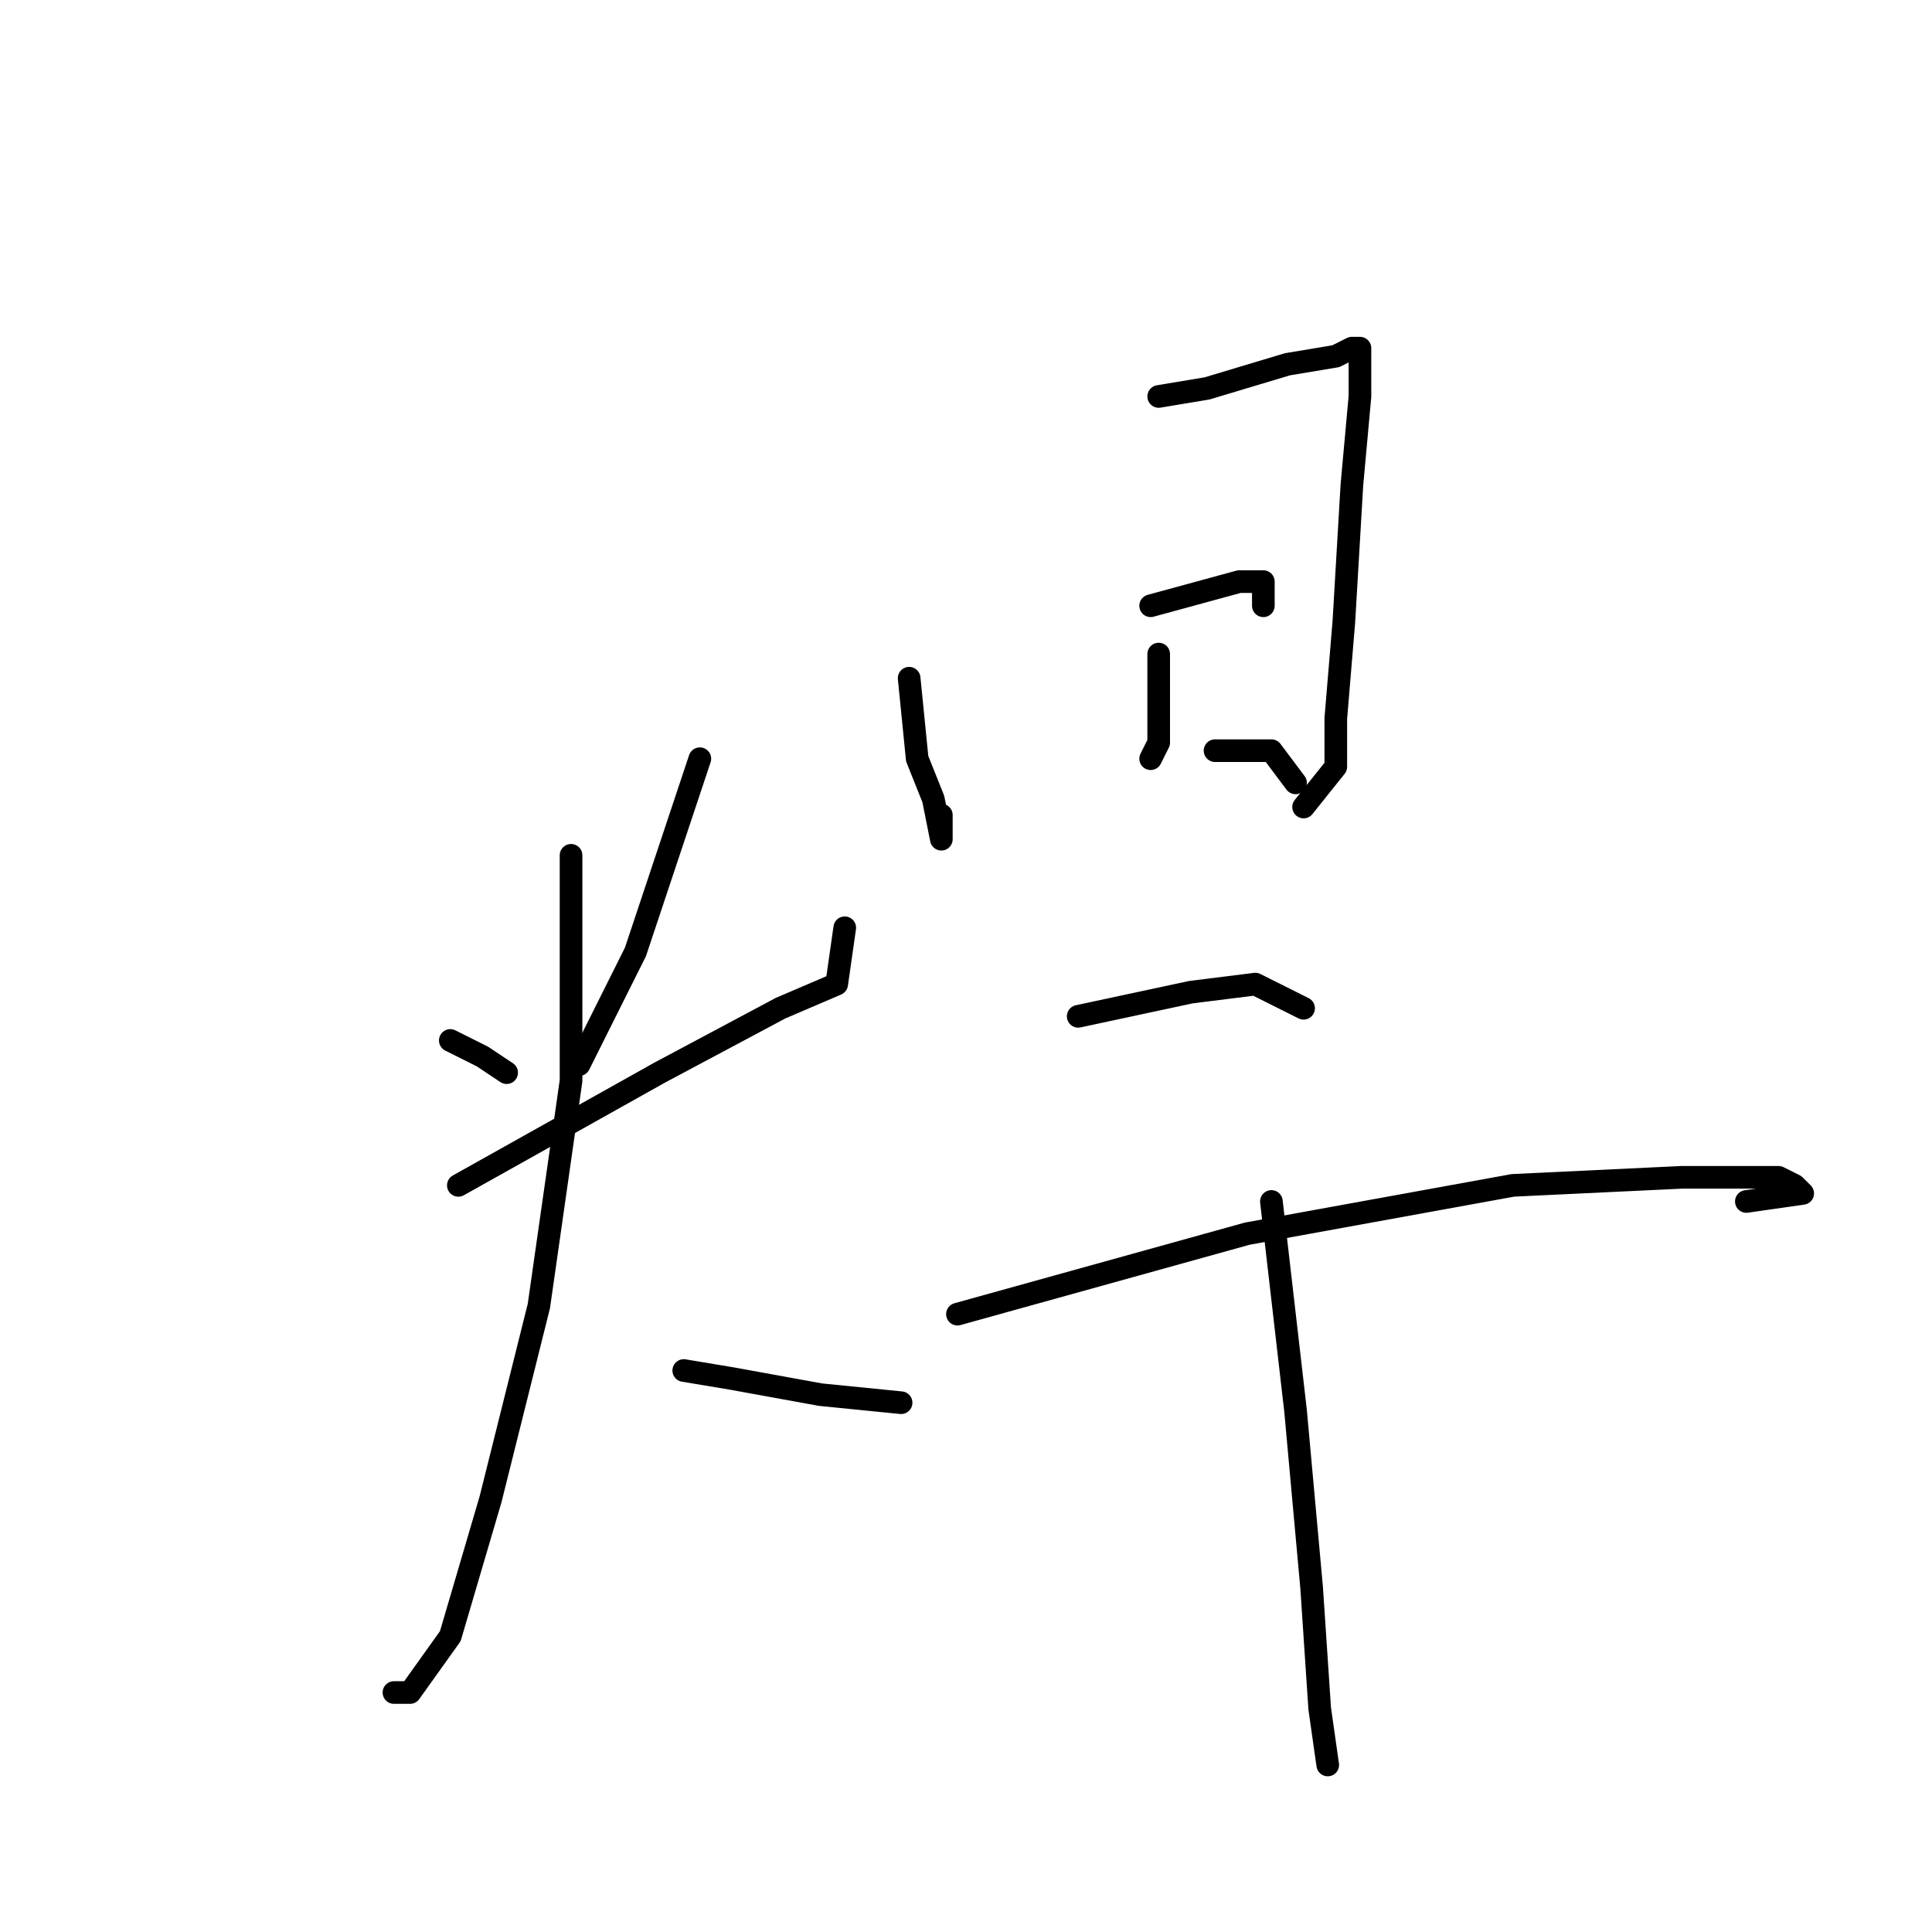 <?xml version="1.0" standalone="no"?>
    <svg width="256" height="256" xmlns="http://www.w3.org/2000/svg" version="1.1">
    <polyline stroke="black" stroke-width="3" stroke-linecap="round" fill="transparent" stroke-linejoin="round" points="59.667 137.867 63.933 140 67.133 142.133 67.133 142.133 " />
        <polyline stroke="black" stroke-width="3" stroke-linecap="round" fill="transparent" stroke-linejoin="round" points="92.733 100.533 84.2 126.133 76.733 141.067 76.733 141.067 " />
        <polyline stroke="black" stroke-width="3" stroke-linecap="round" fill="transparent" stroke-linejoin="round" points="60.733 157.067 87.4 142.133 103.4 133.6 110.867 130.4 111.933 122.933 111.933 122.933 " />
        <polyline stroke="black" stroke-width="3" stroke-linecap="round" fill="transparent" stroke-linejoin="round" points="75.667 113.333 75.667 143.2 71.4 173.067 65 198.667 59.667 216.8 54.333 224.267 52.2 224.267 52.2 224.267 " />
        <polyline stroke="black" stroke-width="3" stroke-linecap="round" fill="transparent" stroke-linejoin="round" points="90.6 181.6 97 182.667 108.733 184.8 119.4 185.867 119.4 185.867 " />
        <polyline stroke="black" stroke-width="3" stroke-linecap="round" fill="transparent" stroke-linejoin="round" points="120.467 89.867 121.533 100.533 123.667 105.867 124.733 111.2 124.733 108 124.733 108 " />
        <polyline stroke="black" stroke-width="3" stroke-linecap="round" fill="transparent" stroke-linejoin="round" points="153.533 52.533 159.933 51.467 170.6 48.267 177 47.2 179.133 46.133 180.2 46.133 180.2 52.533 179.133 64.267 178.067 82.4 177 95.2 177 101.6 172.733 106.933 172.733 106.933 " />
        <polyline stroke="black" stroke-width="3" stroke-linecap="round" fill="transparent" stroke-linejoin="round" points="153.533 86.667 153.533 98.4 152.467 100.533 152.467 100.533 " />
        <polyline stroke="black" stroke-width="3" stroke-linecap="round" fill="transparent" stroke-linejoin="round" points="152.467 80.267 164.2 77.067 167.4 77.067 167.4 80.267 167.4 80.267 " />
        <polyline stroke="black" stroke-width="3" stroke-linecap="round" fill="transparent" stroke-linejoin="round" points="161 99.467 165.267 99.467 168.467 99.467 171.667 103.733 171.667 103.733 " />
        <polyline stroke="black" stroke-width="3" stroke-linecap="round" fill="transparent" stroke-linejoin="round" points="142.867 134.667 157.8 131.467 166.333 130.4 172.733 133.6 172.733 133.6 " />
        <polyline stroke="black" stroke-width="3" stroke-linecap="round" fill="transparent" stroke-linejoin="round" points="126.867 174.133 165.267 163.467 200.467 157.067 222.867 156 235.667 156 237.8 157.067 238.867 158.133 231.4 159.2 231.4 159.2 " />
        <polyline stroke="black" stroke-width="3" stroke-linecap="round" fill="transparent" stroke-linejoin="round" points="168.467 159.2 171.667 186.933 173.8 210.4 174.867 226.4 175.933 233.867 175.933 233.867 " />
        </svg>